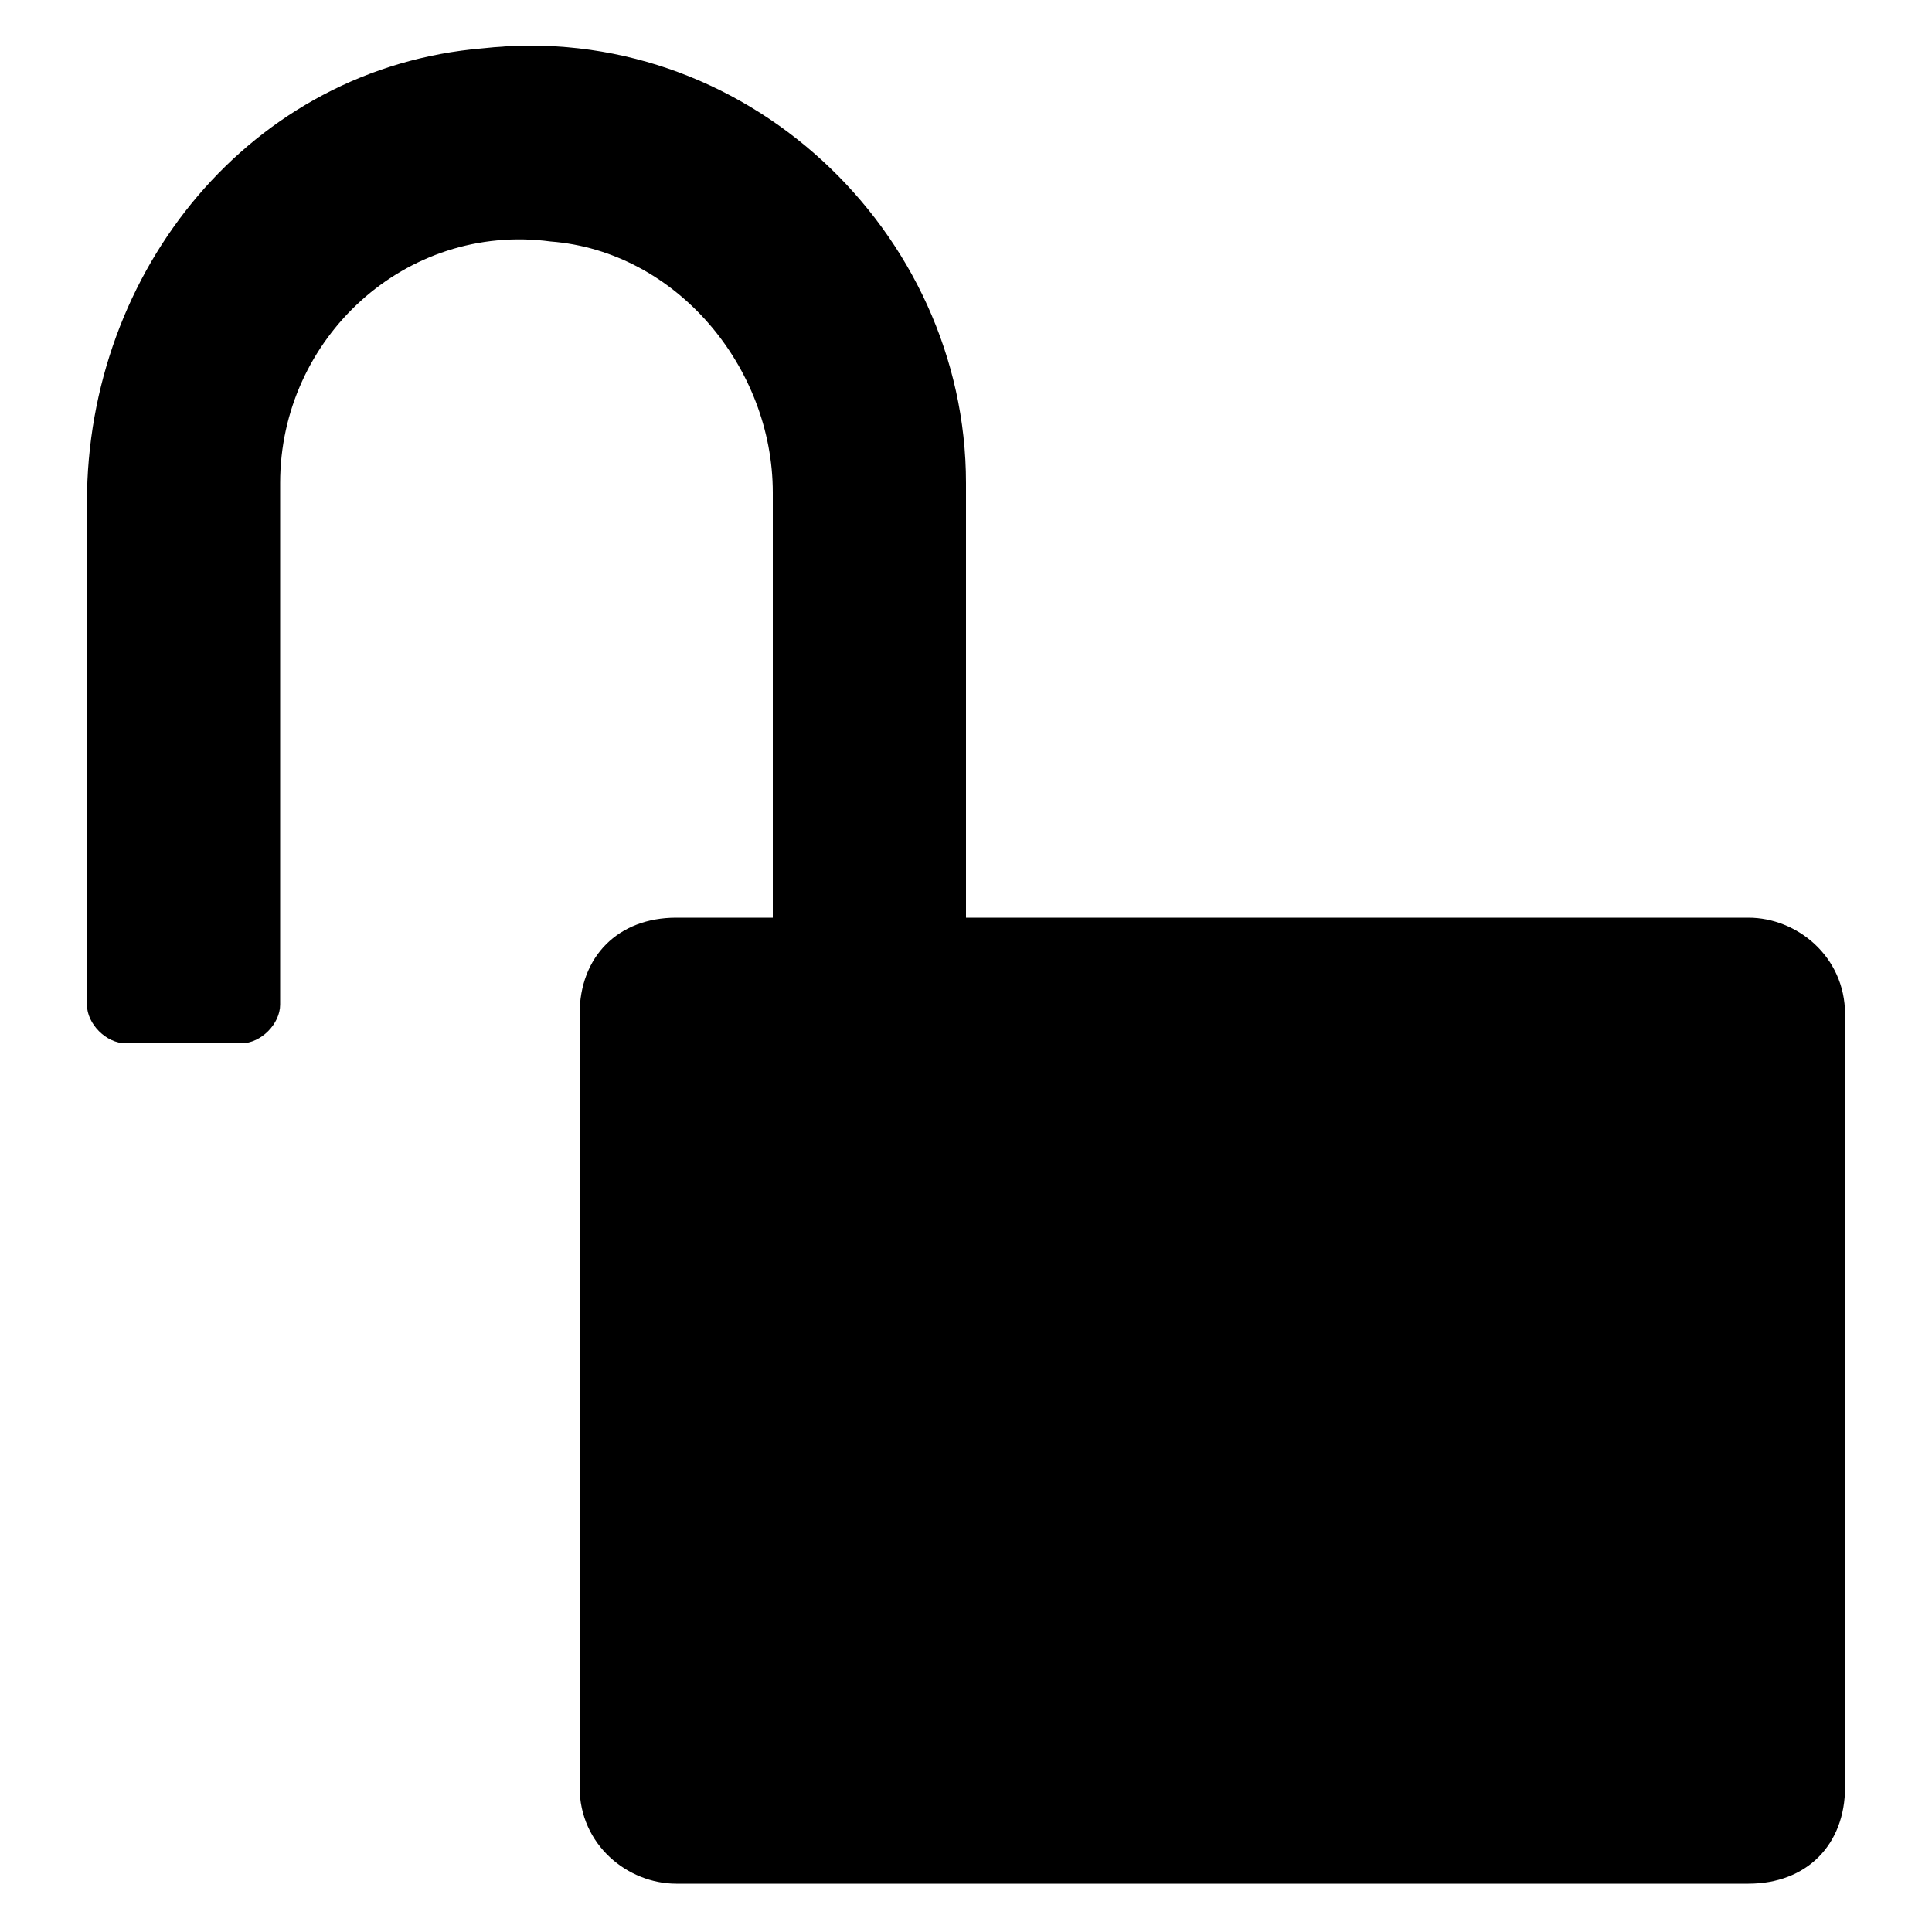 <svg width="20" height="20" xmlns="http://www.w3.org/2000/svg" xmlns:svg="http://www.w3.org/2000/svg">
 <g>
  <title>Layer 1</title>
  <path fill="#000000" d="m18.1,9.5l-8.1,0l0,-4.5c0,-2.6 -2.3,-4.8 -5,-4.5c-2.4,0.2 -4.1,2.3 -4.1,4.7l0,5.2c0,0.2 0.2,0.4 0.4,0.4l1.2,0c0.2,0 0.4,-0.2 0.4,-0.4l0,-5.4c0,-1.5 1.3,-2.7 2.8,-2.5c1.3,0.1 2.3,1.3 2.3,2.6l0,4.4l-1,0c-0.6,0 -1,0.4 -1,1l0,8c0,0.6 0.5,1 1,1l11.1,0c0.6,0 1,-0.4 1,-1l0,-8c0,-0.6 -0.5,-1 -1,-1z" id="svg_1"/>
 </g>
</svg>
